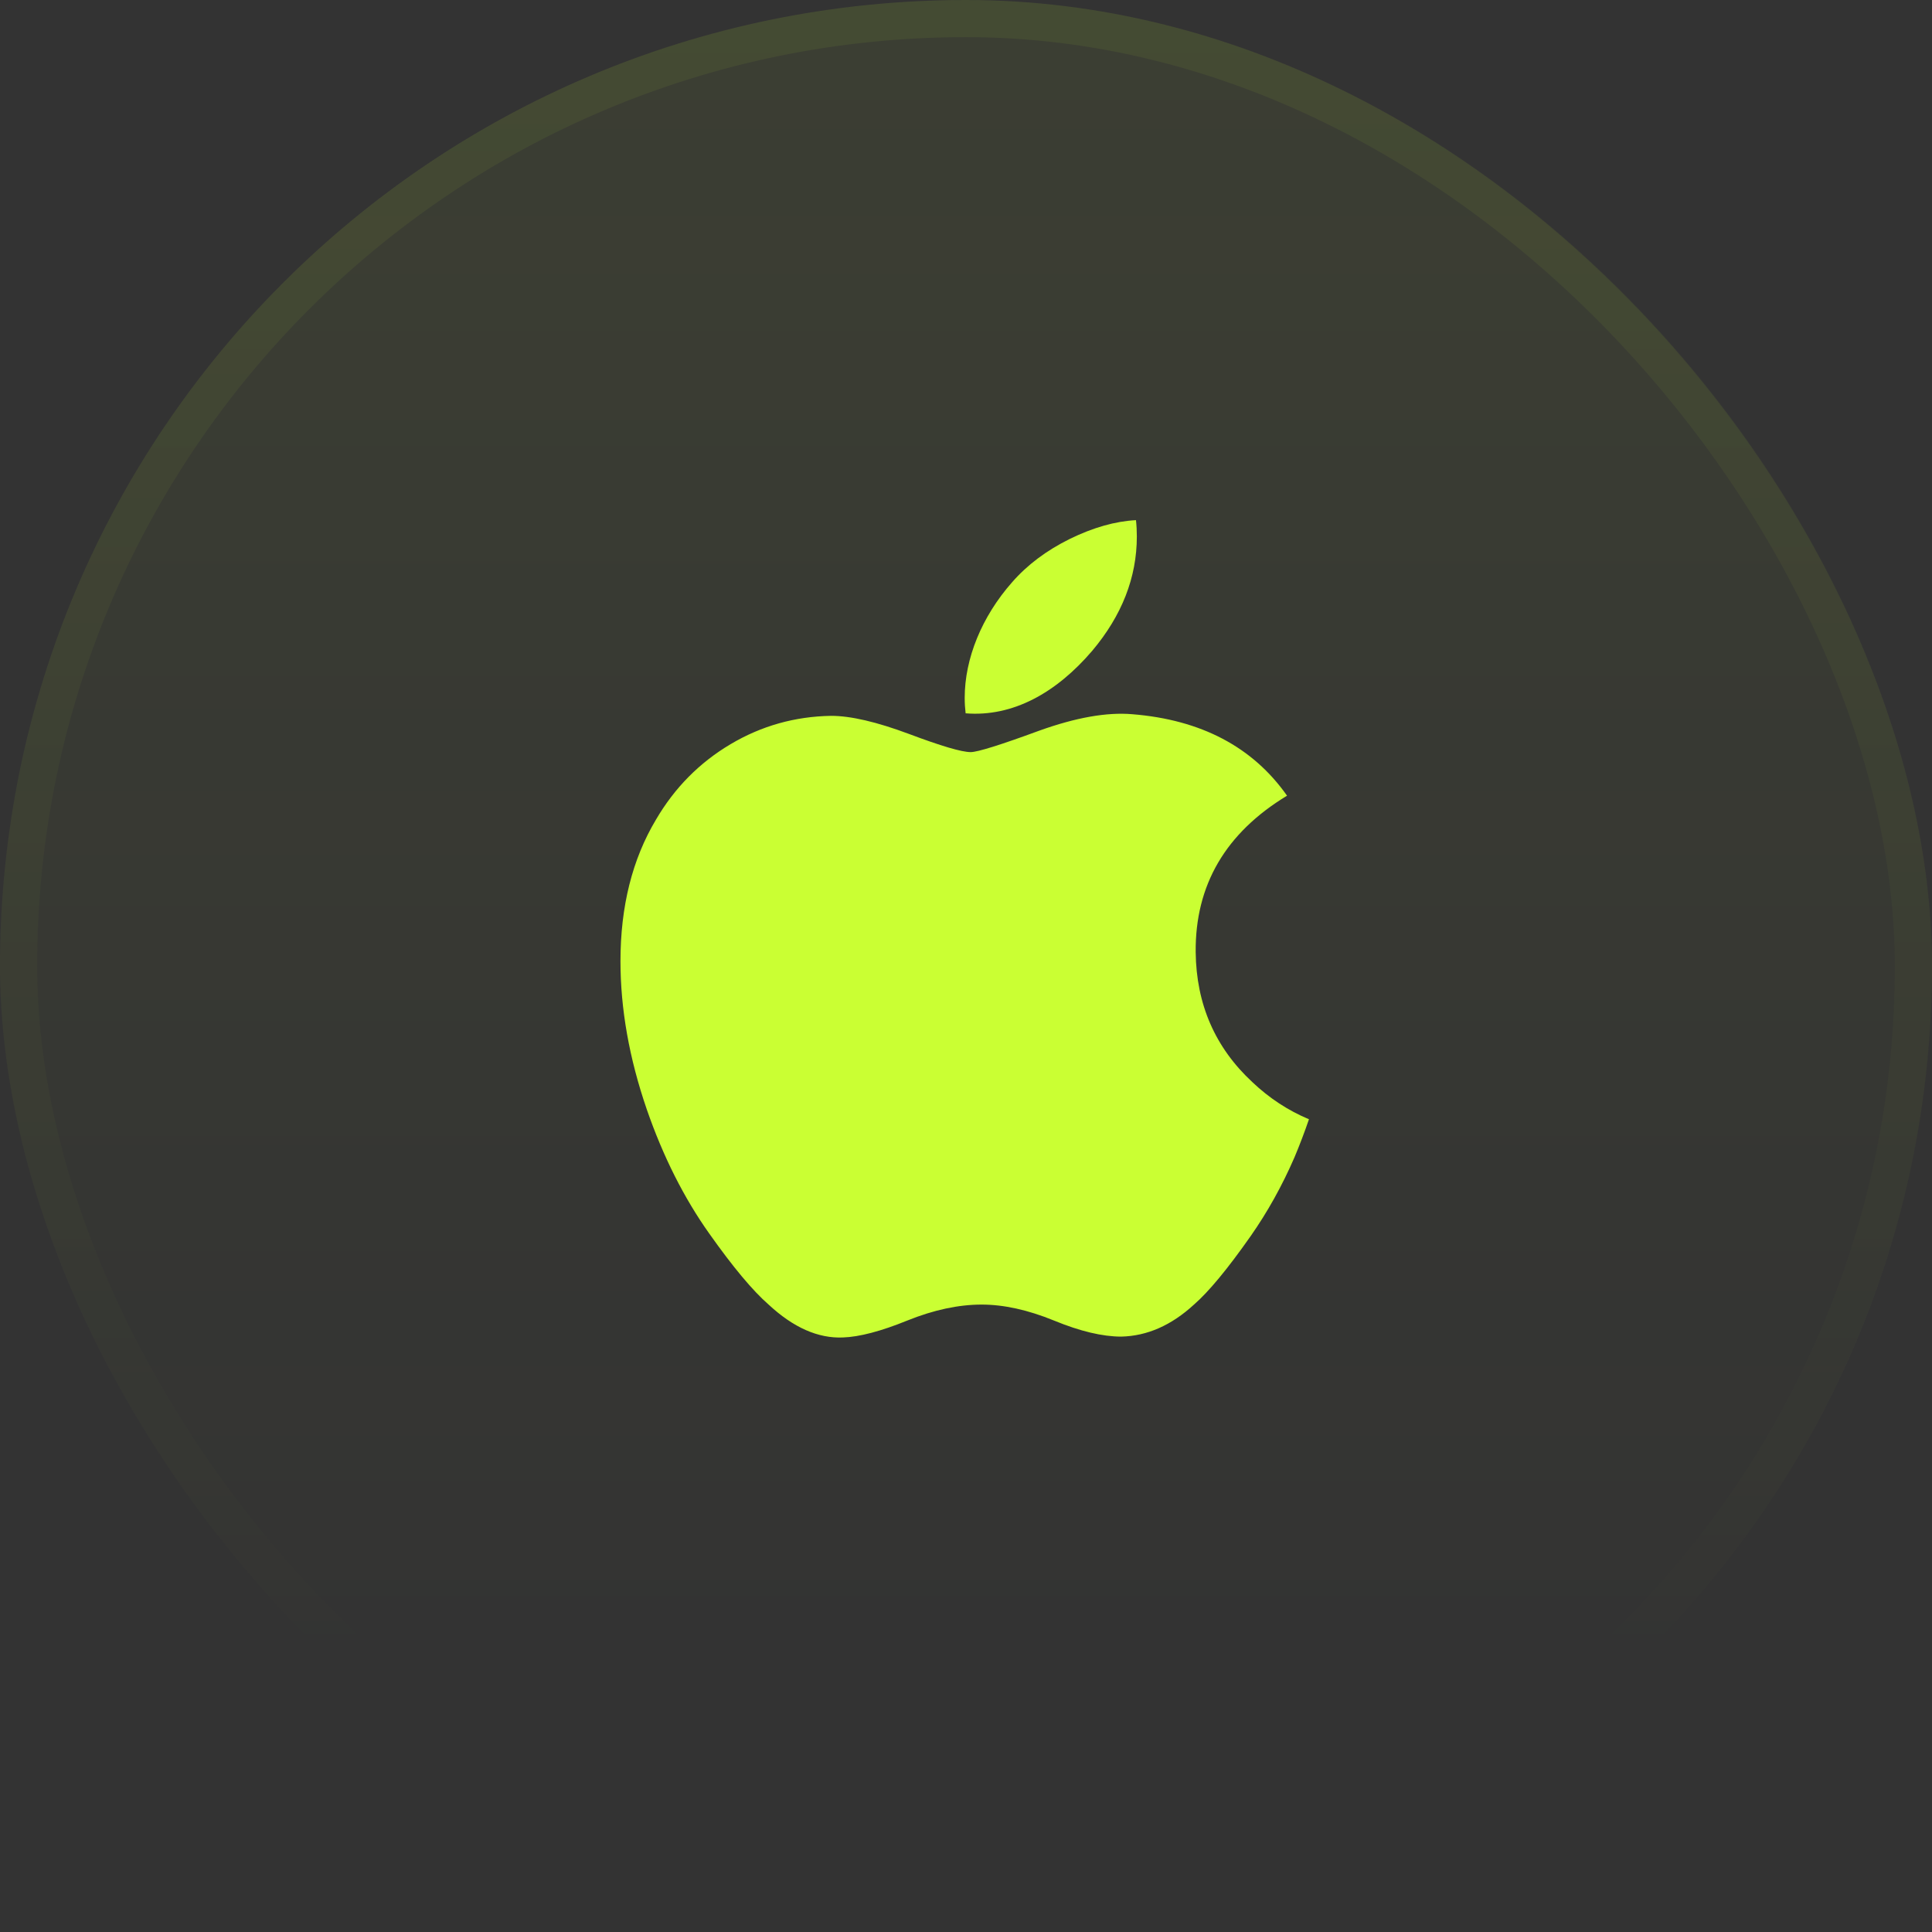 <svg width="52" height="52" viewBox="0 0 52 52" fill="none" xmlns="http://www.w3.org/2000/svg">
<rect x="0" y="0" width="52" height="52" fill="#333333" stroke="none"/>
<rect width="52" height="52" rx="26" fill="url(#paint0_linear_5_1305)" fill-opacity="0.1"/>
<rect x="0.5" y="0.5" width="51" height="51" rx="25.5" stroke="url(#paint1_linear_5_1305)" stroke-opacity="0.2"/>
<path d="M34.843 31.145C34.51 31.913 34.116 32.621 33.66 33.272C33.038 34.158 32.529 34.772 32.136 35.113C31.528 35.672 30.876 35.959 30.178 35.975C29.677 35.975 29.073 35.833 28.369 35.543C27.664 35.255 27.015 35.113 26.422 35.113C25.8 35.113 25.133 35.255 24.419 35.543C23.705 35.833 23.129 35.983 22.689 35.998C22.02 36.027 21.353 35.732 20.687 35.113C20.262 34.742 19.73 34.107 19.093 33.206C18.41 32.245 17.848 31.13 17.408 29.859C16.936 28.486 16.7 27.157 16.7 25.869C16.7 24.395 17.019 23.123 17.657 22.058C18.158 21.202 18.826 20.527 19.661 20.031C20.496 19.535 21.398 19.283 22.369 19.267C22.901 19.267 23.598 19.431 24.465 19.754C25.329 20.079 25.883 20.243 26.127 20.243C26.308 20.243 26.925 20.051 27.969 19.667C28.957 19.312 29.791 19.165 30.474 19.223C32.325 19.372 33.716 20.102 34.641 21.416C32.985 22.419 32.166 23.824 32.182 25.626C32.197 27.03 32.707 28.198 33.708 29.126C34.161 29.556 34.668 29.889 35.231 30.125C35.109 30.48 34.98 30.819 34.843 31.145ZM30.598 14.44C30.598 15.541 30.196 16.568 29.395 17.519C28.428 18.649 27.258 19.302 25.99 19.199C25.974 19.067 25.965 18.928 25.965 18.782C25.965 17.726 26.424 16.596 27.241 15.671C27.648 15.204 28.167 14.815 28.796 14.504C29.423 14.198 30.017 14.029 30.575 14C30.591 14.147 30.598 14.294 30.598 14.44V14.44Z" fill="#CAFF33"/>
<defs>
<linearGradient id="paint0_linear_5_1305" x1="26" y1="-34.432" x2="26" y2="134.216" gradientUnits="userSpaceOnUse">
<stop stop-color="#CAFF33"/>
<stop offset="0.468" stop-color="#CAFF33" stop-opacity="0"/>
</linearGradient>
<linearGradient id="paint1_linear_5_1305" x1="26" y1="-90.297" x2="26" y2="99.081" gradientUnits="userSpaceOnUse">
<stop stop-color="#CAFF33"/>
<stop offset="0.716" stop-color="#CAFF33" stop-opacity="0"/>
</linearGradient>
</defs>
</svg>
